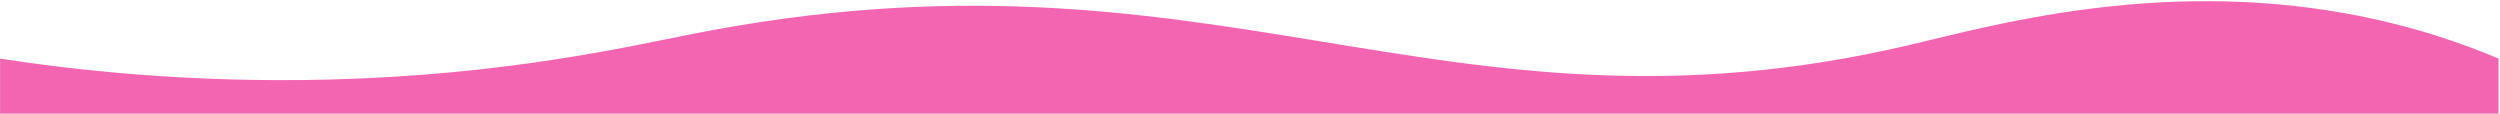 <svg width="1601" height="73" viewBox="0 0 1601 73" fill="none" xmlns="http://www.w3.org/2000/svg">
<path d="M1600.06 37.535C1579.47 28.808 1545.81 16.362 1501.61 8.465C1380.05 -13.257 1274.8 16.597 1223.82 28.591C1071.79 64.358 960.316 45.277 843.772 26.196C729.372 7.465 610.085 -11.266 442.75 21.882C402.017 29.951 323.023 48.108 210.716 50.951C119.645 53.258 45.486 44.511 0.059 37.535C0.059 81.559 0.059 28.733 0.059 72.757H1600.06V37.535Z" fill="#F365B1"/>
</svg>
